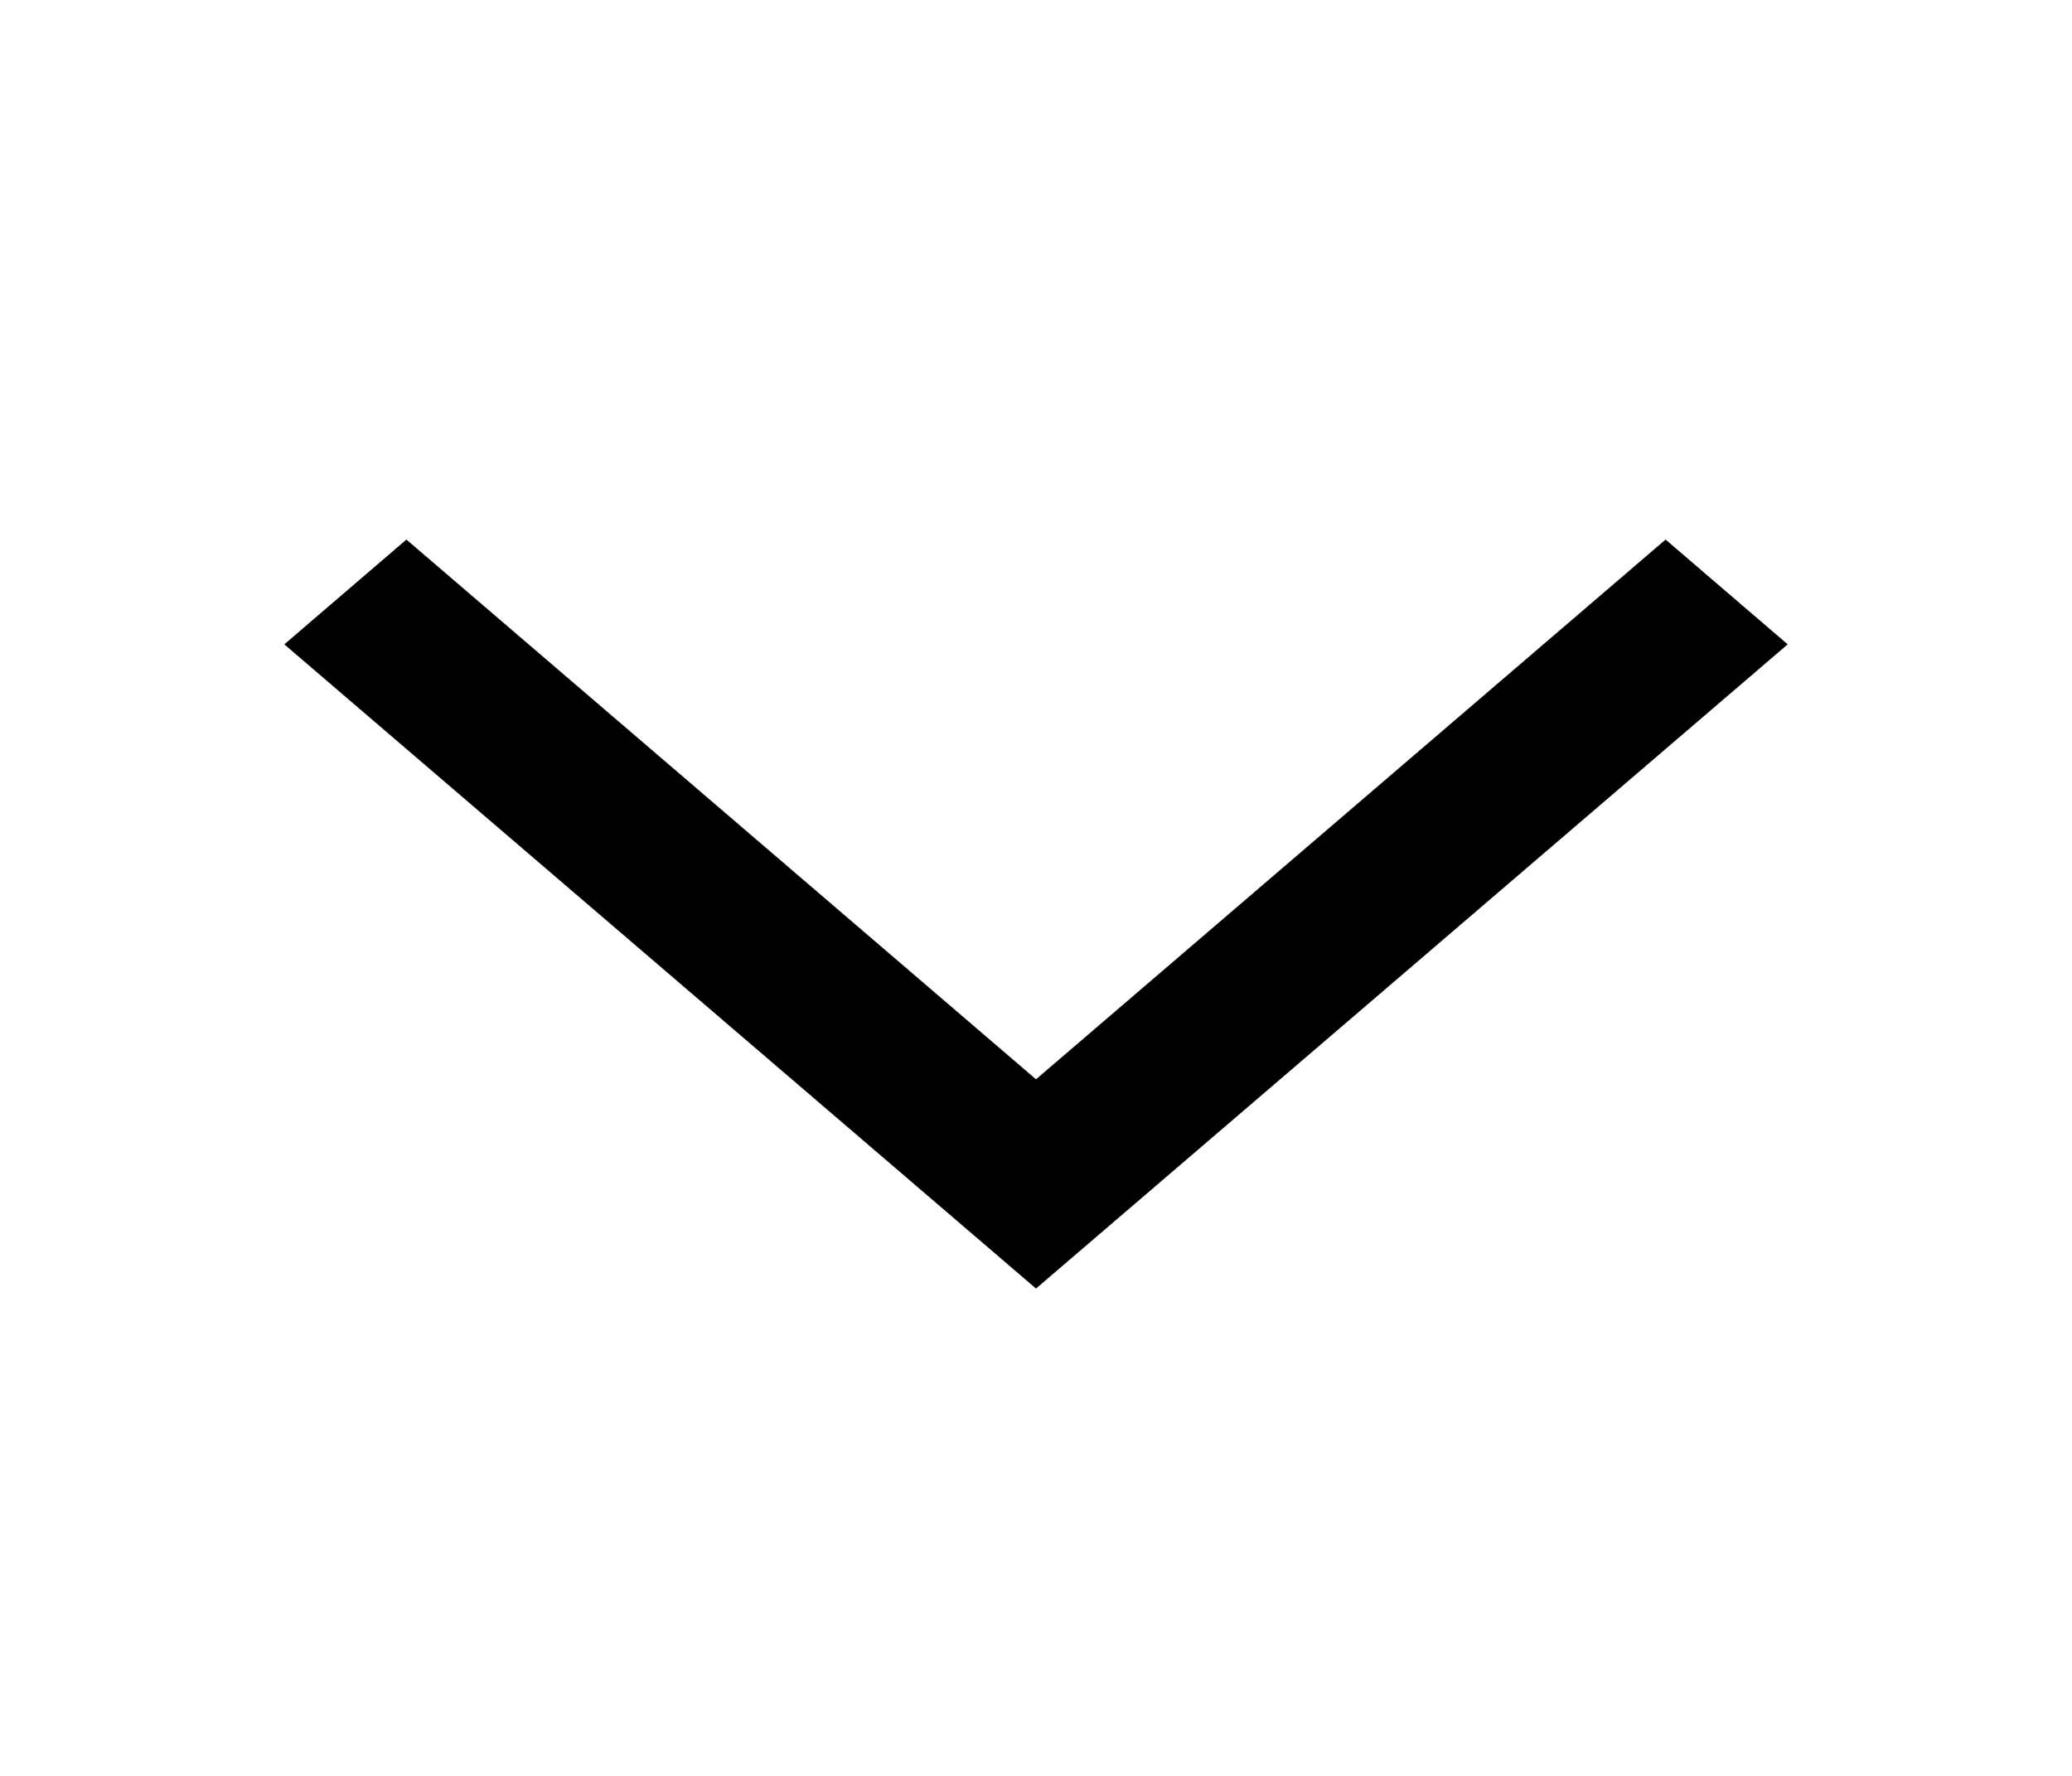 <svg width="14" height="12" viewBox="0 0 14 12" fill="none" xmlns="http://www.w3.org/2000/svg">
<path fill-rule="evenodd" clip-rule="evenodd" d="M11.254 3.646L12.079 4.354L7 8.707L1.921 4.354L2.746 3.646L7 7.293L11.254 3.646Z" fill="black"/>
</svg>
